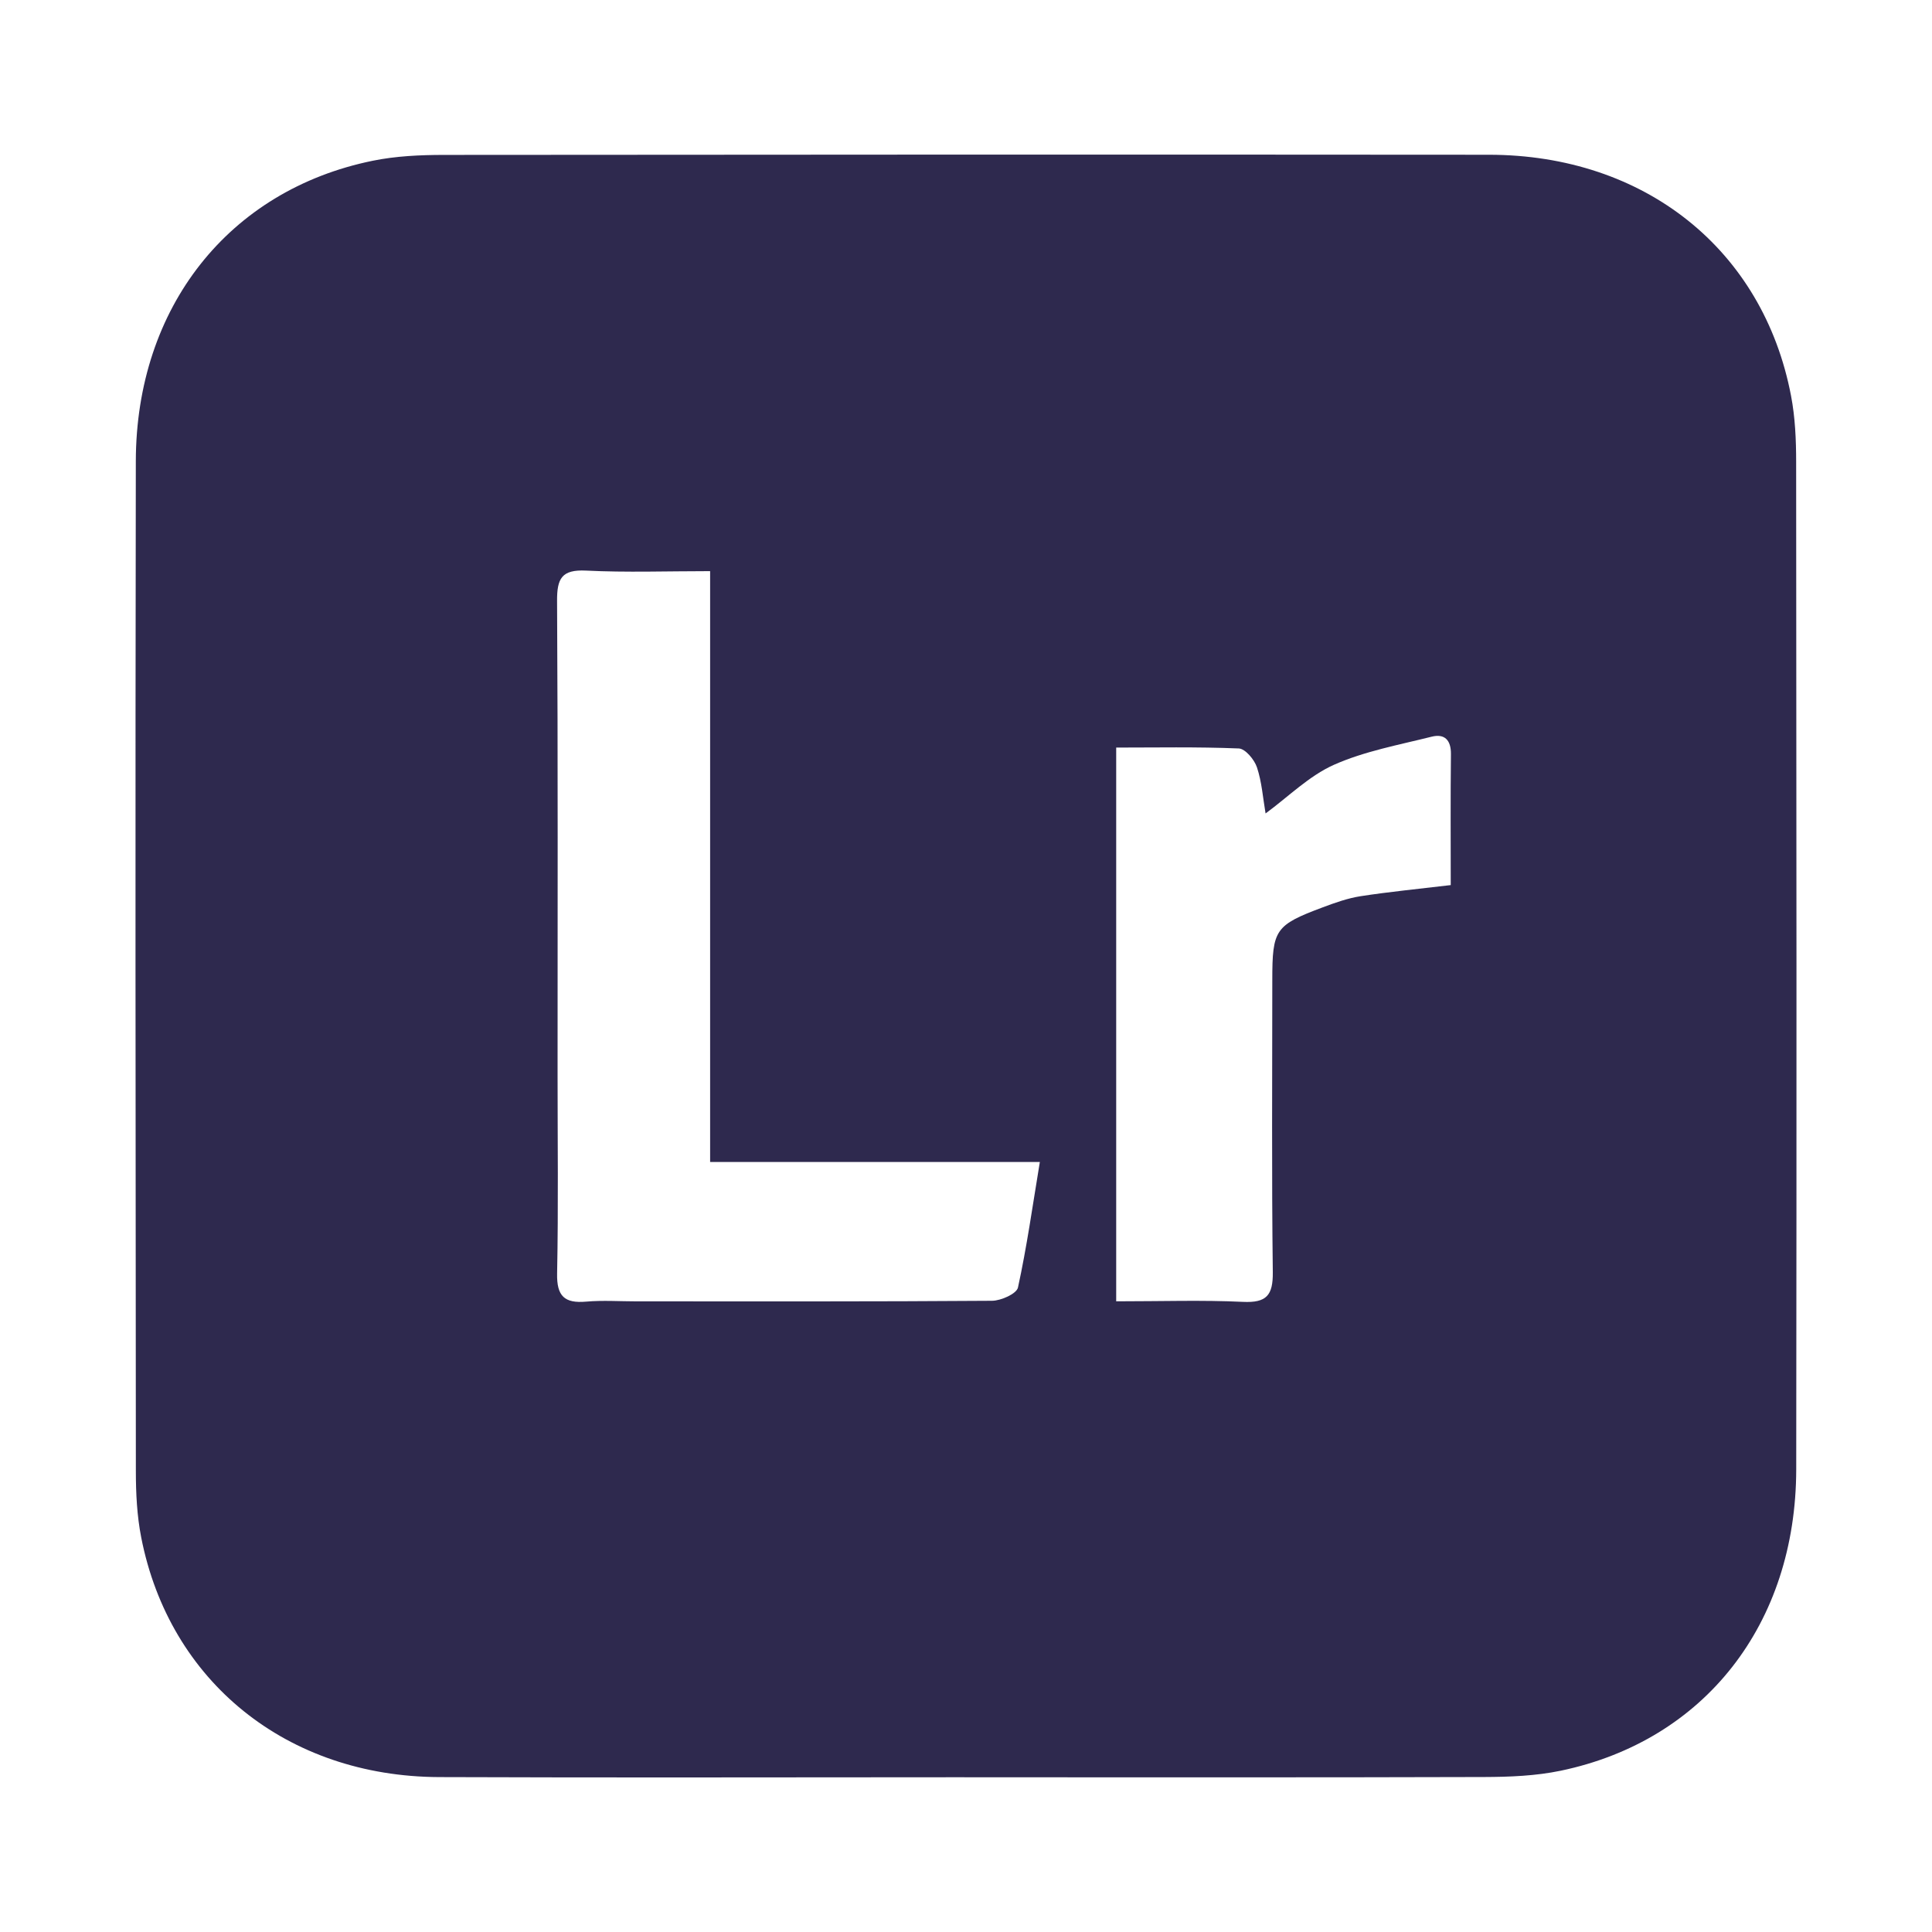 <?xml version="1.0" encoding="UTF-8"?>
<svg id="Calque_1" data-name="Calque 1" xmlns="http://www.w3.org/2000/svg" viewBox="0 0 500 500">
  <defs>
    <style>
      .cls-1 {
        fill: #2e294e;
      }
    </style>
  </defs>
  <path class="cls-1" d="M249.57,459.95c-45.31,0-90.63.14-135.94-.04-39.37-.16-69.79-24.7-77.09-62.05-1.09-5.58-1.38-11.39-1.38-17.1-.08-87.13-.16-174.27-.01-261.4.07-39.82,24.07-70.15,61.27-77.75,6-1.23,12.28-1.51,18.42-1.52,90.17-.09,180.33-.11,270.5-.04,40.27.03,70.95,24.51,78.18,62.39,1.07,5.59,1.32,11.4,1.32,17.11.08,86.9.14,173.81.02,260.71-.06,40.03-23.7,70.22-60.95,78-6.43,1.34-13.18,1.61-19.78,1.63-44.85.14-89.71.07-134.56.07ZM183.78,300.72v-152.91c-11.14,0-21.64.38-32.1-.14-6.32-.31-7.55,2.03-7.51,7.88.24,40.82.13,81.64.13,122.45,0,17.2.22,34.4-.12,51.59-.12,5.87,1.93,7.76,7.52,7.27,4.32-.38,8.69-.07,13.04-.07,30.67,0,61.34.08,92-.15,2.34-.02,6.36-1.82,6.71-3.43,2.28-10.44,3.77-21.05,5.66-32.49h-85.32ZM375.45,229.07c0-11.48-.08-22.69.05-33.9.04-3.68-1.67-5.34-4.97-4.52-8.53,2.14-17.37,3.75-25.33,7.29-6.43,2.87-11.75,8.24-17.67,12.58-.69-4.02-.97-8.14-2.23-11.93-.67-2.01-3.02-4.82-4.7-4.89-10.88-.44-21.78-.23-31.73-.23v143.31c11.84,0,22.34-.36,32.8.14,6.1.29,7.8-1.67,7.73-7.7-.31-25.19-.13-50.4-.13-75.59,0-13.06.73-14.2,13.05-18.81,3.2-1.2,6.48-2.37,9.83-2.89,7.39-1.14,14.85-1.86,23.3-2.87Z"/>
</svg>